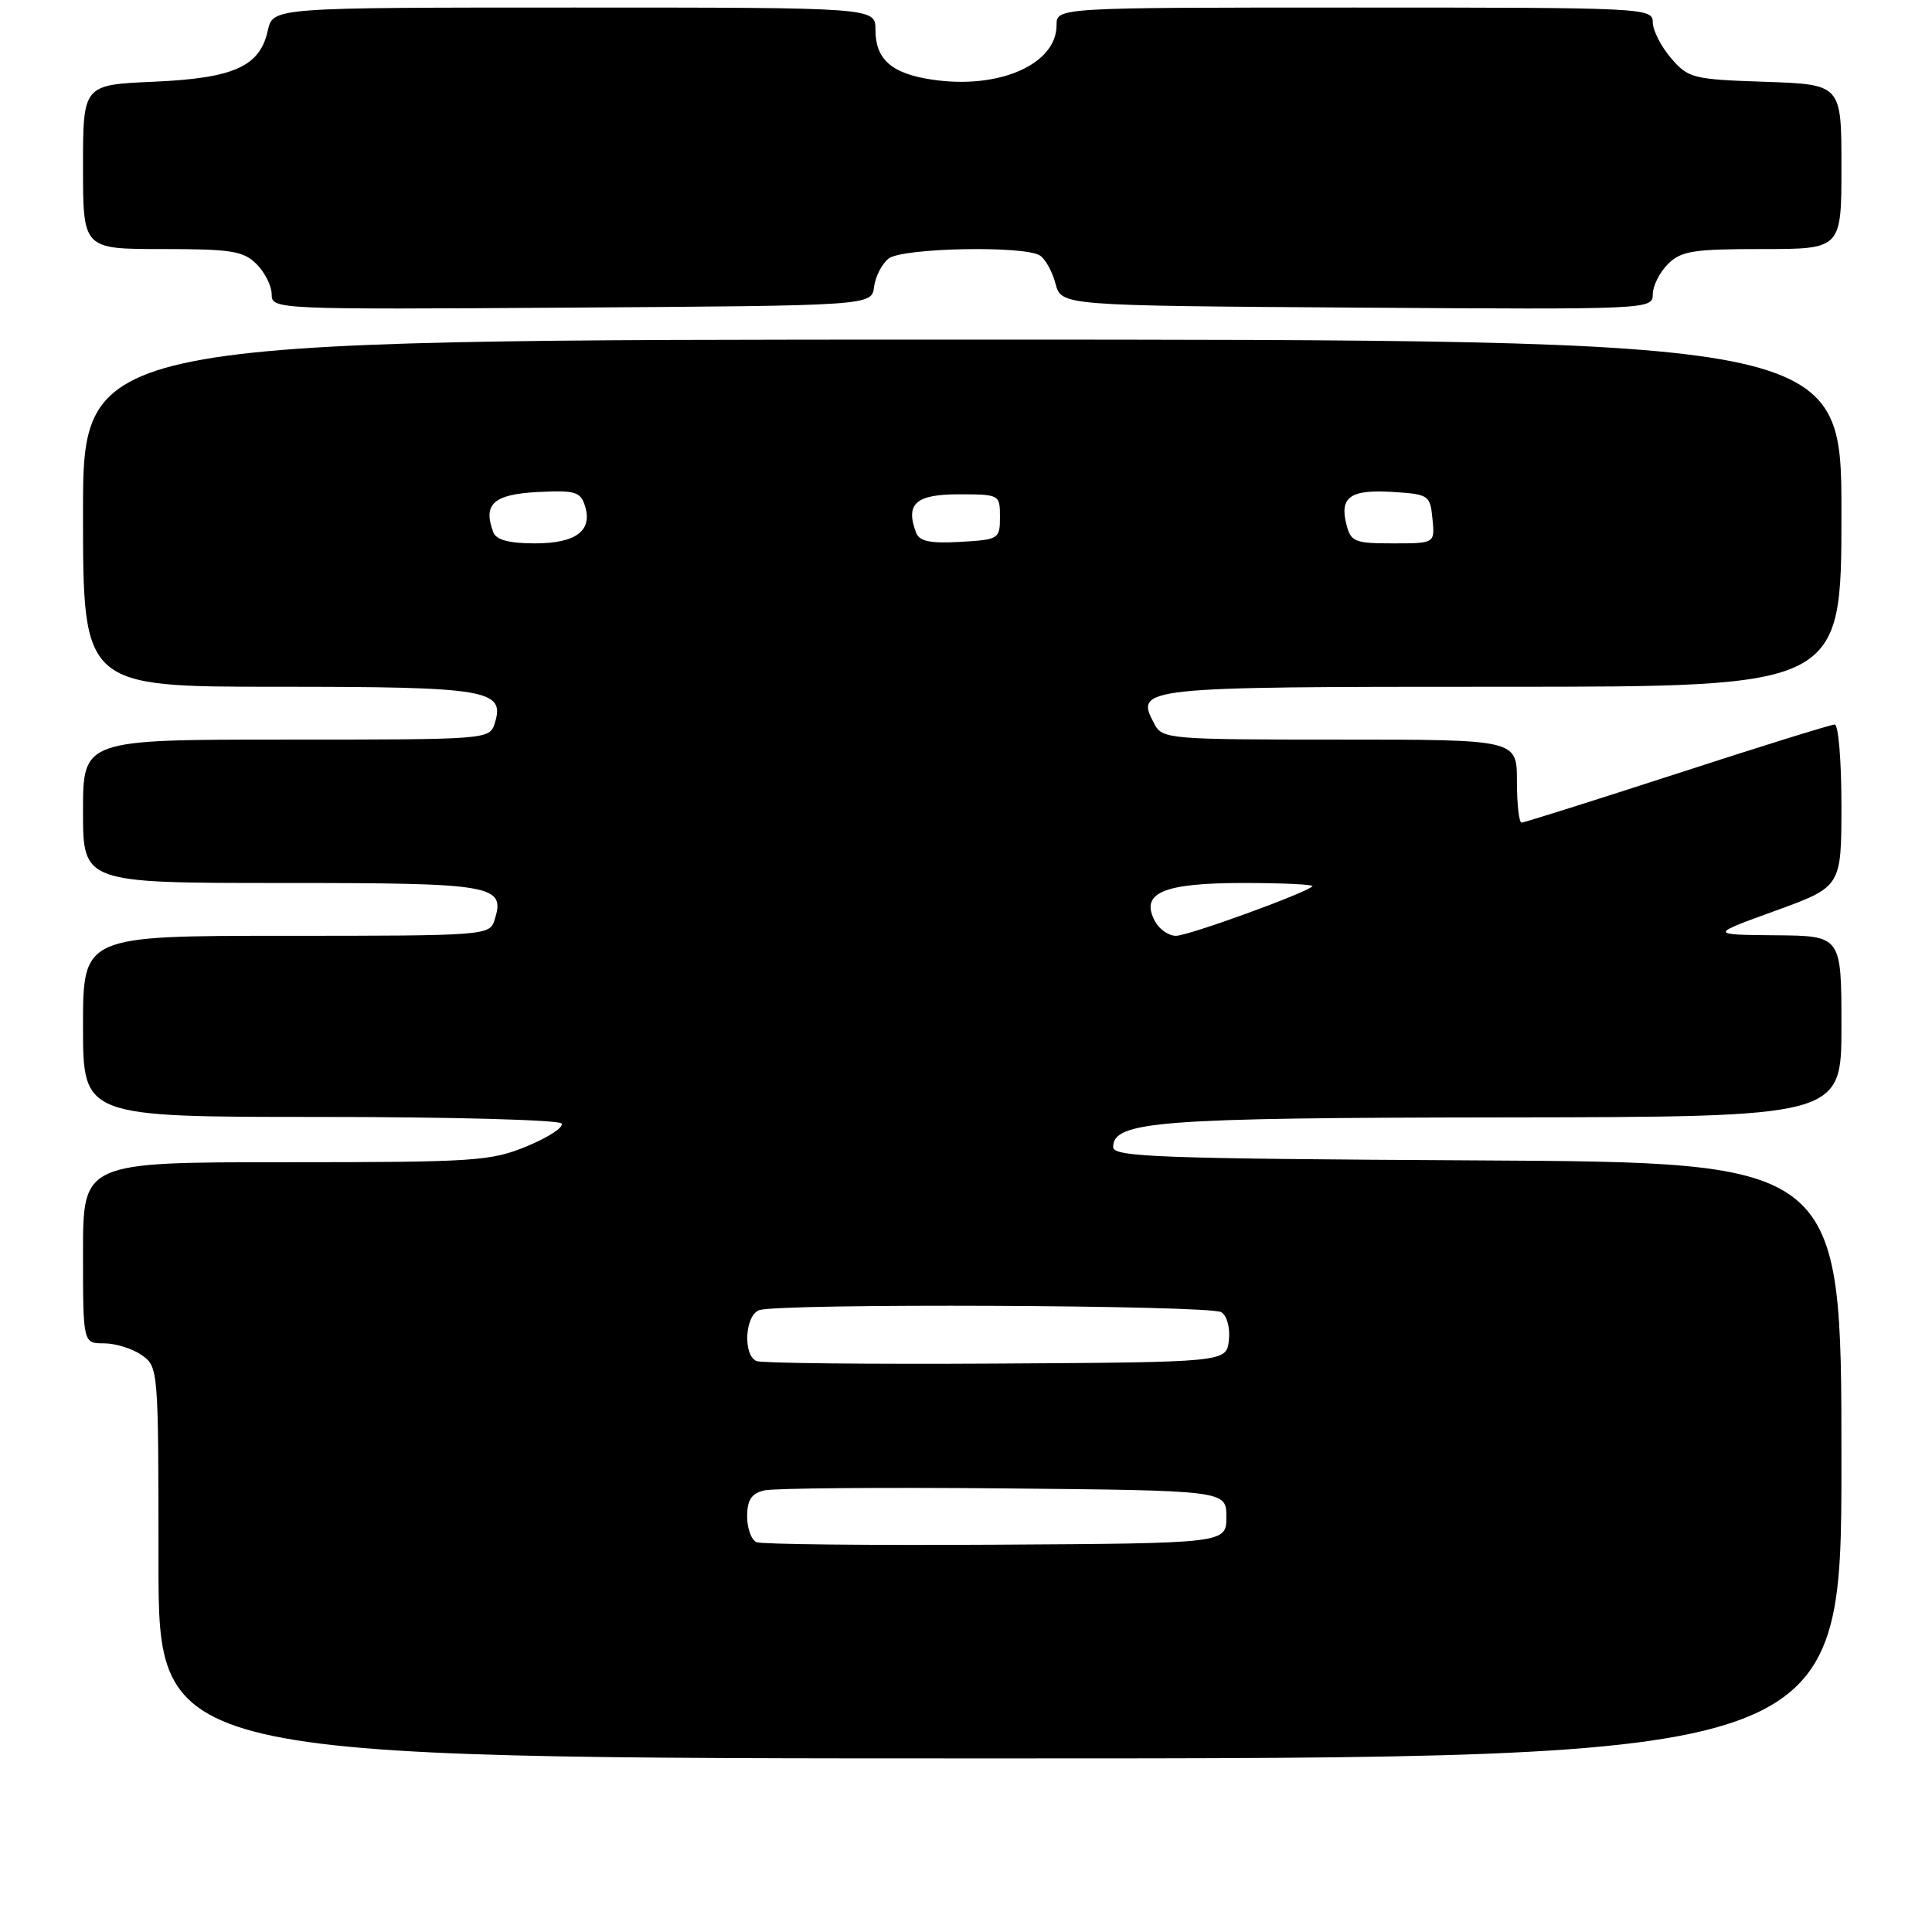 <?xml version="1.0" encoding="UTF-8" standalone="no"?>
<!DOCTYPE svg PUBLIC "-//W3C//DTD SVG 1.1//EN" "http://www.w3.org/Graphics/SVG/1.1/DTD/svg11.dtd" >
<svg xmlns="http://www.w3.org/2000/svg" xmlns:xlink="http://www.w3.org/1999/xlink" version="1.1" viewBox="0 0 256 256">
 <g >
 <path fill="currentColor"
d=" M 244.00 193.51 C 244.00 154.02 244.00 154.02 195.75 153.76 C 153.64 153.53 147.50 153.31 147.50 152.00 C 147.50 148.57 153.45 148.11 199.25 148.06 C 244.00 148.00 244.00 148.00 244.00 136.00 C 244.00 124.00 244.00 124.00 235.25 123.93 C 226.50 123.85 226.50 123.85 235.25 120.68 C 243.99 117.50 243.99 117.50 244.00 106.75 C 244.00 100.84 243.60 96.00 243.11 96.00 C 242.63 96.00 233.23 98.92 222.23 102.50 C 211.23 106.07 201.95 109.00 201.61 109.00 C 201.28 109.00 201.00 106.53 201.00 103.50 C 201.00 98.00 201.00 98.00 177.54 98.00 C 154.85 98.00 154.03 97.93 152.97 95.94 C 150.35 91.05 150.77 91.00 199.12 91.00 C 244.00 91.00 244.00 91.00 244.00 68.00 C 244.00 45.00 244.00 45.00 127.50 45.00 C 11.00 45.00 11.00 45.00 11.00 68.00 C 11.00 91.00 11.00 91.00 36.81 91.00 C 64.62 91.00 66.96 91.39 65.56 95.83 C 64.87 97.99 64.70 98.00 37.93 98.00 C 11.00 98.00 11.00 98.00 11.00 107.50 C 11.00 117.00 11.00 117.00 37.38 117.00 C 65.59 117.00 67.01 117.25 65.52 121.95 C 64.88 123.95 64.20 124.00 37.93 124.00 C 11.00 124.00 11.00 124.00 11.00 136.00 C 11.00 148.00 11.00 148.00 42.44 148.00 C 59.73 148.00 74.13 148.39 74.42 148.87 C 74.72 149.36 72.66 150.71 69.85 151.87 C 65.06 153.86 62.99 154.00 37.87 154.00 C 11.00 154.00 11.00 154.00 11.00 166.00 C 11.00 178.00 11.00 178.00 13.78 178.00 C 15.31 178.00 17.56 178.70 18.78 179.56 C 20.98 181.10 21.00 181.38 21.00 207.06 C 21.00 233.00 21.00 233.00 132.50 233.00 C 244.00 233.00 244.00 233.00 244.00 193.51 Z  M 115.82 38.00 C 116.00 36.62 116.87 34.94 117.76 34.25 C 119.59 32.84 135.69 32.52 137.79 33.85 C 138.50 34.30 139.44 35.98 139.86 37.59 C 140.64 40.50 140.64 40.50 179.82 40.76 C 218.50 41.02 219.00 41.00 219.00 39.01 C 219.00 37.91 219.90 36.10 221.00 35.00 C 222.75 33.25 224.33 33.00 233.50 33.00 C 244.00 33.00 244.00 33.00 244.00 22.09 C 244.00 11.19 244.00 11.19 233.91 10.84 C 224.29 10.52 223.71 10.37 221.41 7.69 C 220.09 6.15 219.00 4.01 219.00 2.94 C 219.00 1.05 217.96 1.00 179.50 1.00 C 140.00 1.00 140.00 1.00 140.00 3.33 C 140.00 8.53 132.36 11.88 123.51 10.55 C 118.13 9.75 116.00 7.87 116.00 3.93 C 116.00 1.00 116.00 1.00 76.08 1.00 C 36.16 1.00 36.16 1.00 35.49 4.03 C 34.44 8.82 31.01 10.36 20.35 10.83 C 11.00 11.24 11.00 11.24 11.00 22.12 C 11.00 33.00 11.00 33.00 21.50 33.00 C 30.67 33.00 32.25 33.25 34.00 35.00 C 35.10 36.10 36.00 37.91 36.00 39.01 C 36.00 41.00 36.50 41.02 75.75 40.76 C 115.50 40.50 115.50 40.50 115.82 38.00 Z  M 100.25 204.35 C 99.56 204.06 99.00 202.53 99.00 200.94 C 99.00 198.76 99.56 197.90 101.25 197.49 C 102.49 197.19 116.78 197.07 133.00 197.22 C 162.50 197.50 162.50 197.50 162.50 201.00 C 162.50 204.50 162.50 204.50 132.00 204.68 C 115.22 204.78 100.94 204.63 100.25 204.35 Z  M 100.25 180.35 C 98.43 179.60 98.69 174.33 100.58 173.61 C 103.02 172.67 160.32 172.92 161.83 173.87 C 162.59 174.35 163.02 175.97 162.83 177.61 C 162.50 180.50 162.50 180.50 132.00 180.68 C 115.22 180.78 100.94 180.63 100.25 180.35 Z  M 153.04 122.07 C 151.03 118.32 154.07 117.00 164.74 117.00 C 170.02 117.00 174.14 117.20 173.90 117.44 C 172.96 118.37 157.45 124.00 155.81 124.00 C 154.85 124.00 153.61 123.13 153.04 122.07 Z  M 65.38 70.56 C 63.95 66.82 65.37 65.51 71.18 65.20 C 76.18 64.94 76.91 65.15 77.50 67.00 C 78.56 70.33 76.33 72.00 70.85 72.00 C 67.49 72.00 65.76 71.54 65.38 70.56 Z  M 121.40 70.61 C 119.93 66.77 121.33 65.50 127.01 65.50 C 132.44 65.50 132.50 65.53 132.50 68.50 C 132.50 71.41 132.35 71.51 127.24 71.80 C 123.29 72.03 121.83 71.73 121.40 70.61 Z  M 178.39 69.43 C 177.49 65.83 178.96 64.83 184.61 65.19 C 189.32 65.49 189.51 65.62 189.81 68.75 C 190.13 72.00 190.13 72.00 184.58 72.00 C 179.46 72.00 178.99 71.80 178.39 69.43 Z "/>
</g>
</svg>